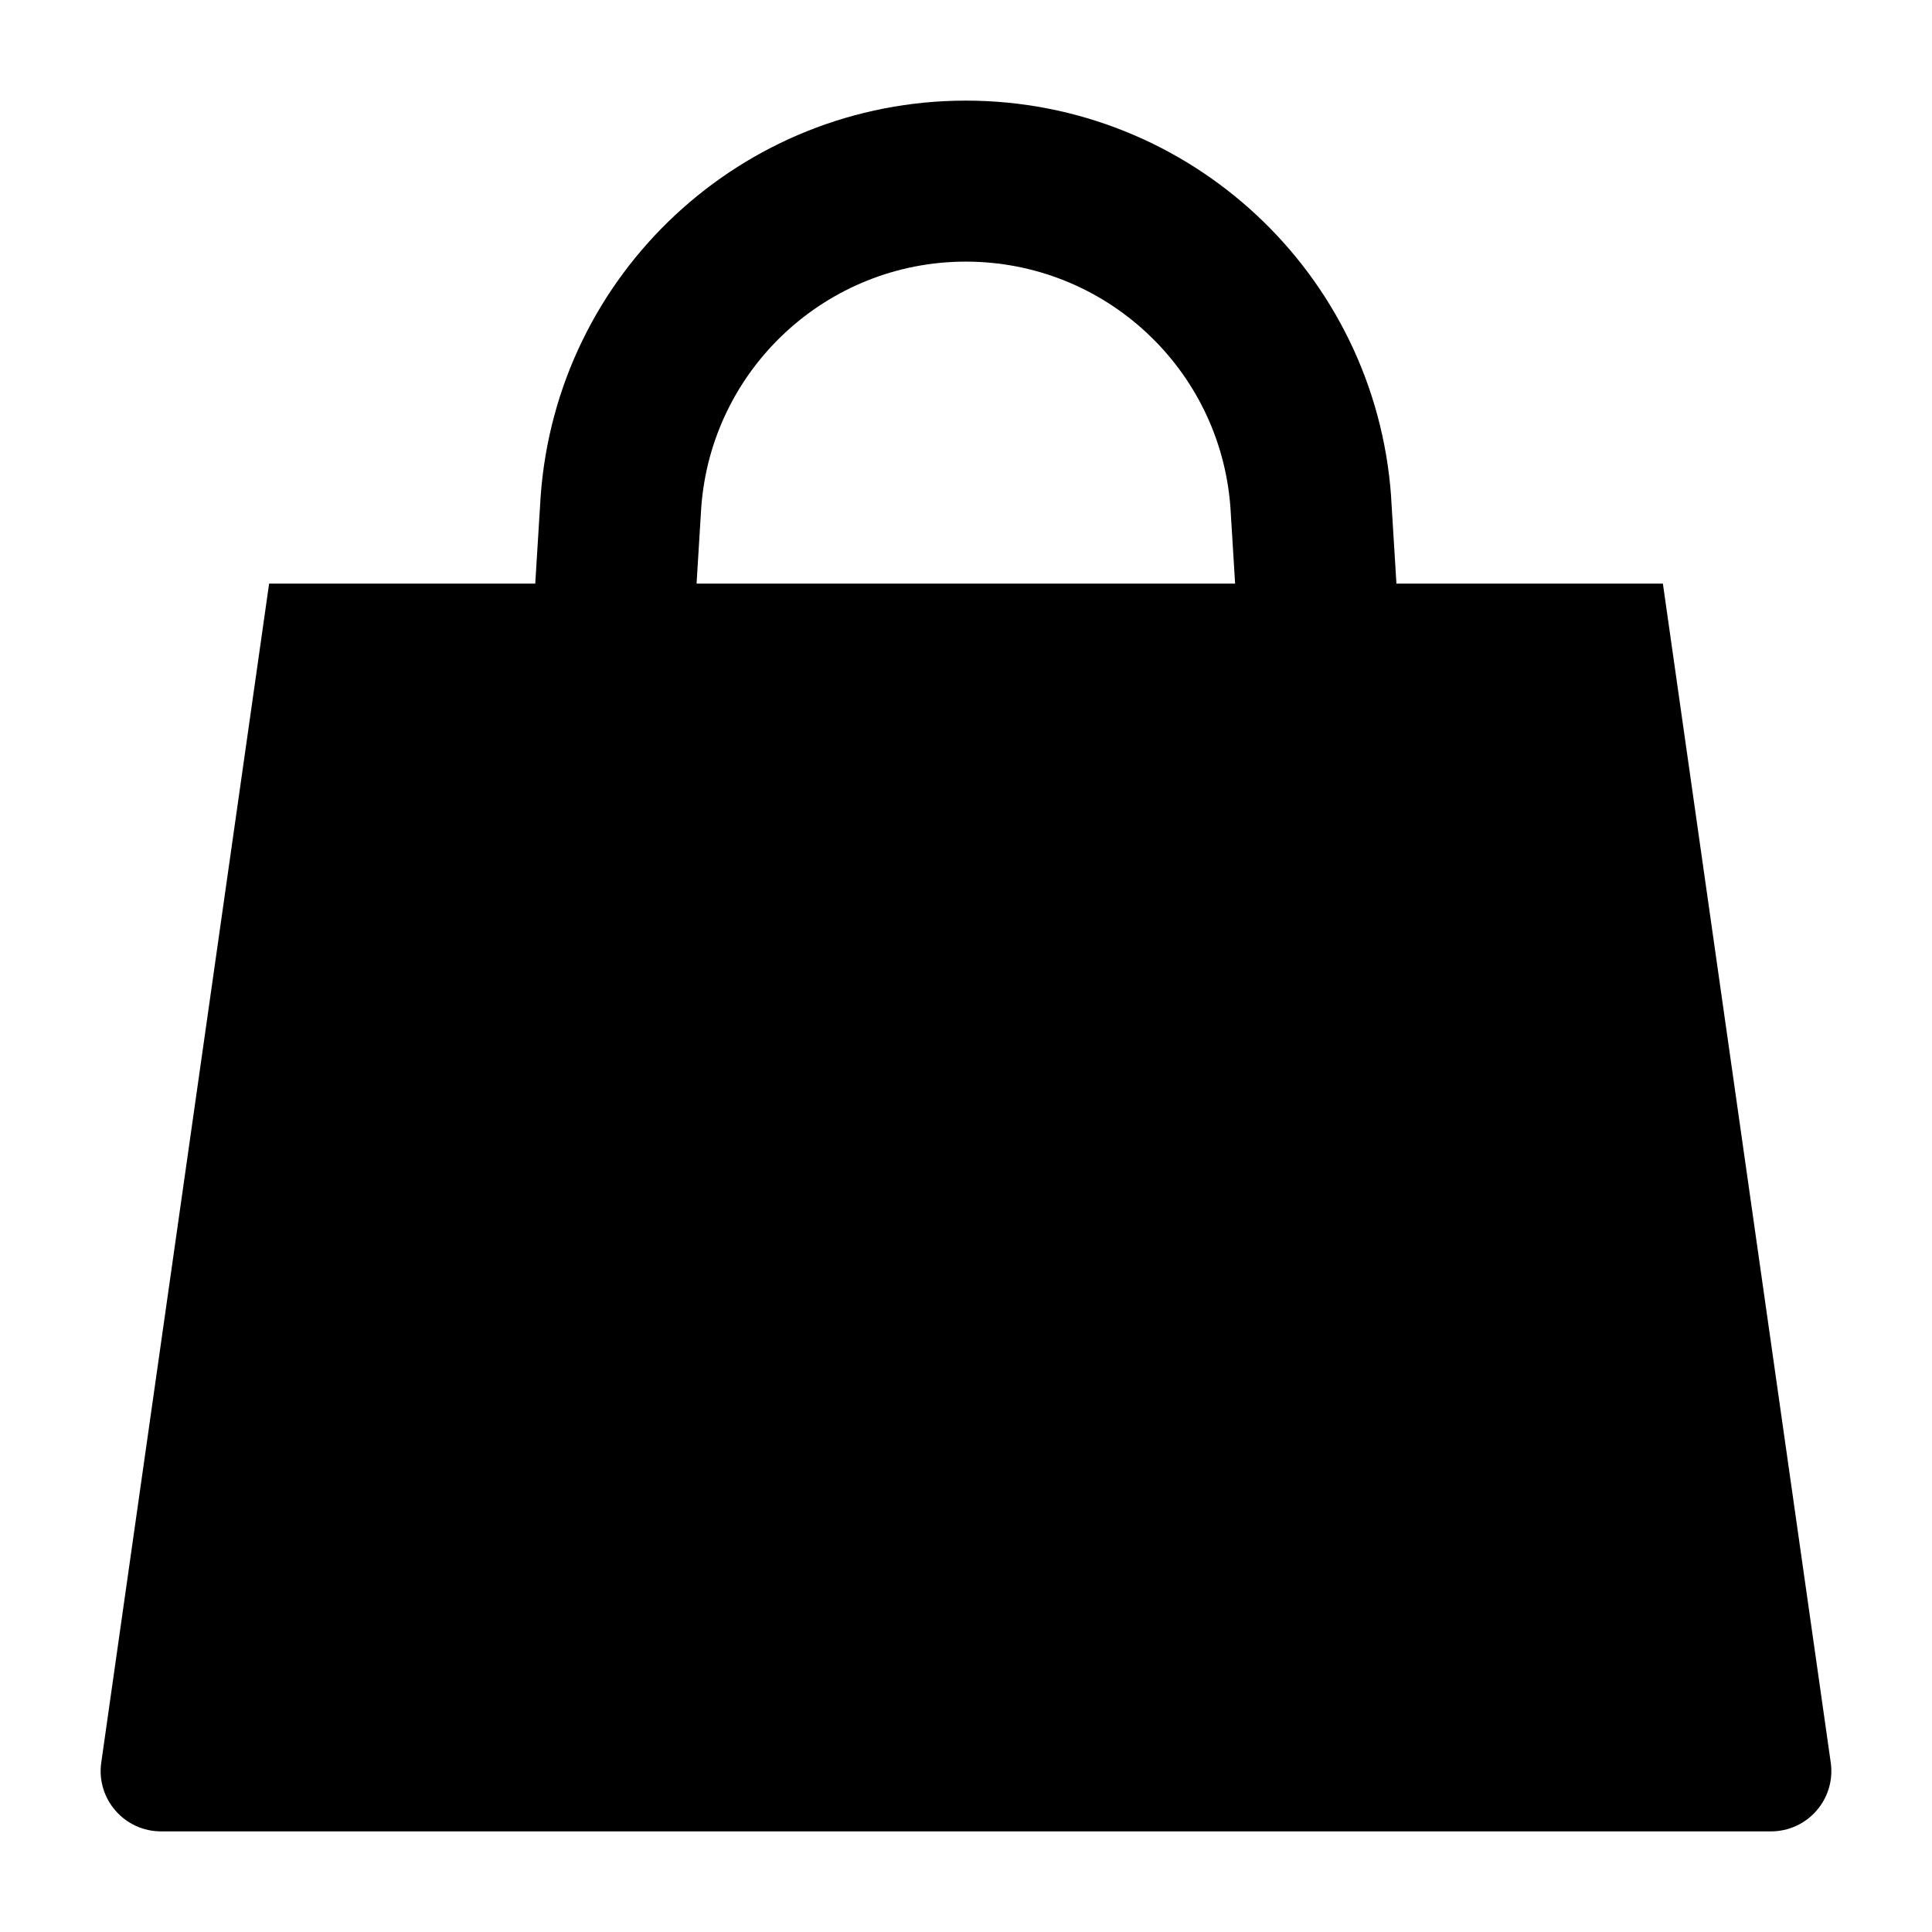 <svg width="24" height="24" viewBox="0 0 24 24" xmlns="http://www.w3.org/2000/svg">
    <path fill-rule="evenodd" clip-rule="evenodd" d="M6.649 7.25L6.716 6.169C6.914 3.397 9.22 1.25 11.998 1.25C14.777 1.25 17.083 3.397 17.281 6.169L17.281 6.179L17.347 7.25H20.657L22.743 21.901C22.772 22.115 22.707 22.331 22.564 22.494C22.422 22.657 22.216 22.75 22 22.75H2C1.784 22.75 1.578 22.657 1.436 22.494C1.293 22.331 1.228 22.115 1.257 21.901L3.343 7.25H6.649ZM8.653 7.25L8.711 6.306C8.836 4.584 10.271 3.25 11.998 3.25C13.726 3.25 15.16 4.584 15.285 6.306L15.343 7.25H8.653Z"/>
</svg>
